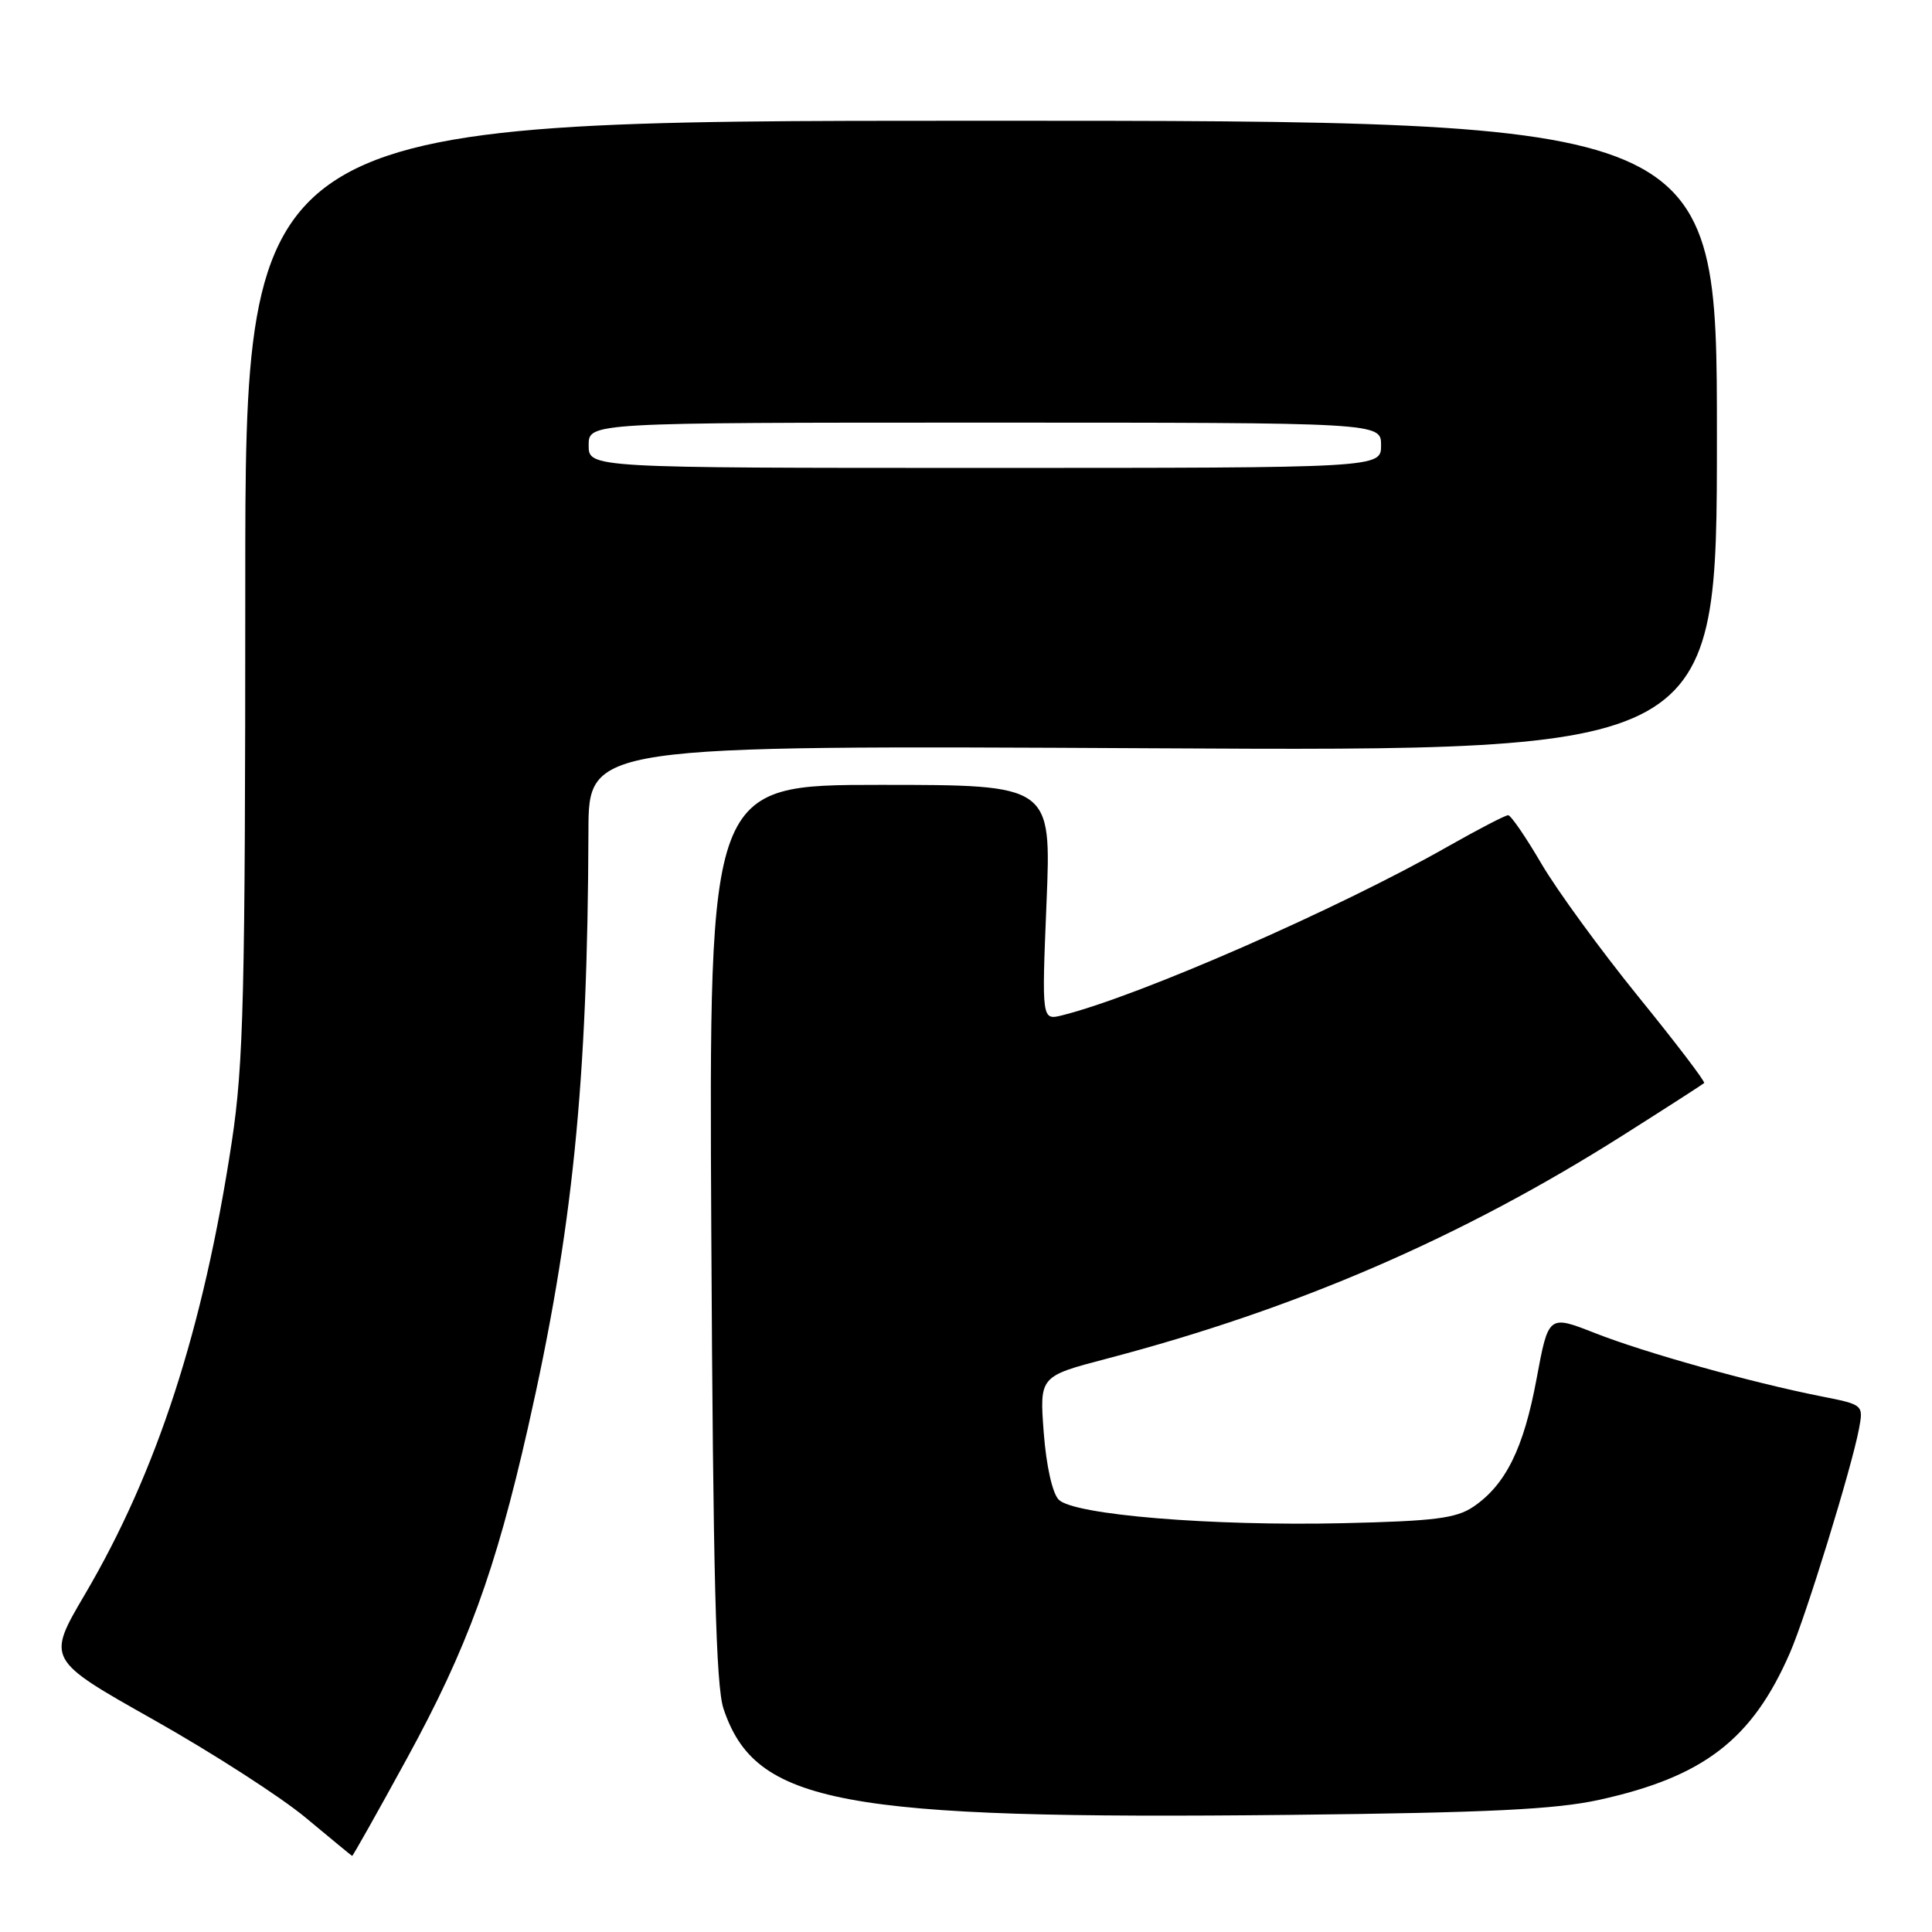 <?xml version="1.0" encoding="UTF-8" standalone="no"?>
<!DOCTYPE svg PUBLIC "-//W3C//DTD SVG 1.1//EN" "http://www.w3.org/Graphics/SVG/1.1/DTD/svg11.dtd" >
<svg xmlns="http://www.w3.org/2000/svg" xmlns:xlink="http://www.w3.org/1999/xlink" version="1.1" viewBox="0 0 256 256">
 <g >
 <path fill="currentColor"
d=" M 53.93 232.99 C 61.91 218.40 65.64 208.20 69.95 189.21 C 75.88 163.08 77.87 143.53 77.97 110.13 C 78.00 98.76 78.00 98.76 152.75 99.15 C 227.50 99.55 227.50 99.55 227.50 57.77 C 227.50 16.00 227.50 16.00 130.00 16.00 C 32.49 16.00 32.49 16.00 32.50 77.75 C 32.50 132.09 32.28 140.92 30.71 151.32 C 26.94 176.13 20.80 195.04 11.24 211.28 C 6.18 219.89 6.18 219.89 20.34 227.87 C 28.13 232.26 37.20 238.10 40.50 240.85 C 43.80 243.60 46.57 245.88 46.66 245.92 C 46.74 245.96 50.02 240.15 53.93 232.99 Z  M 211.94 238.48 C 225.76 235.43 232.19 230.48 237.18 219.00 C 239.31 214.12 245.36 194.48 246.33 189.31 C 246.92 186.13 246.92 186.13 241.21 185.00 C 232.00 183.17 217.98 179.25 211.34 176.64 C 205.18 174.22 205.18 174.22 203.60 182.72 C 201.89 191.93 199.51 196.74 195.23 199.65 C 192.95 201.19 190.10 201.55 178.00 201.83 C 160.49 202.23 142.30 200.73 140.29 198.72 C 139.45 197.87 138.64 194.26 138.30 189.83 C 137.74 182.37 137.74 182.37 146.62 180.04 C 171.82 173.43 193.64 163.99 215.05 150.43 C 220.80 146.79 225.64 143.67 225.81 143.51 C 225.99 143.34 222.04 138.16 217.04 132.00 C 212.05 125.84 206.28 117.93 204.23 114.42 C 202.18 110.91 200.20 108.03 199.84 108.02 C 199.48 108.01 195.88 109.88 191.84 112.17 C 177.33 120.43 150.92 131.99 140.76 134.53 C 138.03 135.21 138.03 135.21 138.67 119.61 C 139.31 104.00 139.31 104.00 116.63 104.00 C 93.94 104.00 93.94 104.00 94.25 163.25 C 94.49 208.90 94.86 223.40 95.87 226.42 C 100.10 239.03 111.26 241.12 171.00 240.48 C 197.31 240.19 206.10 239.76 211.94 238.48 Z  M 78.00 59.00 C 78.00 56.00 78.00 56.00 130.50 56.00 C 183.00 56.00 183.00 56.00 183.00 59.00 C 183.00 62.00 183.00 62.00 130.50 62.00 C 78.00 62.00 78.00 62.00 78.00 59.00 Z "/>
</g>
</svg>